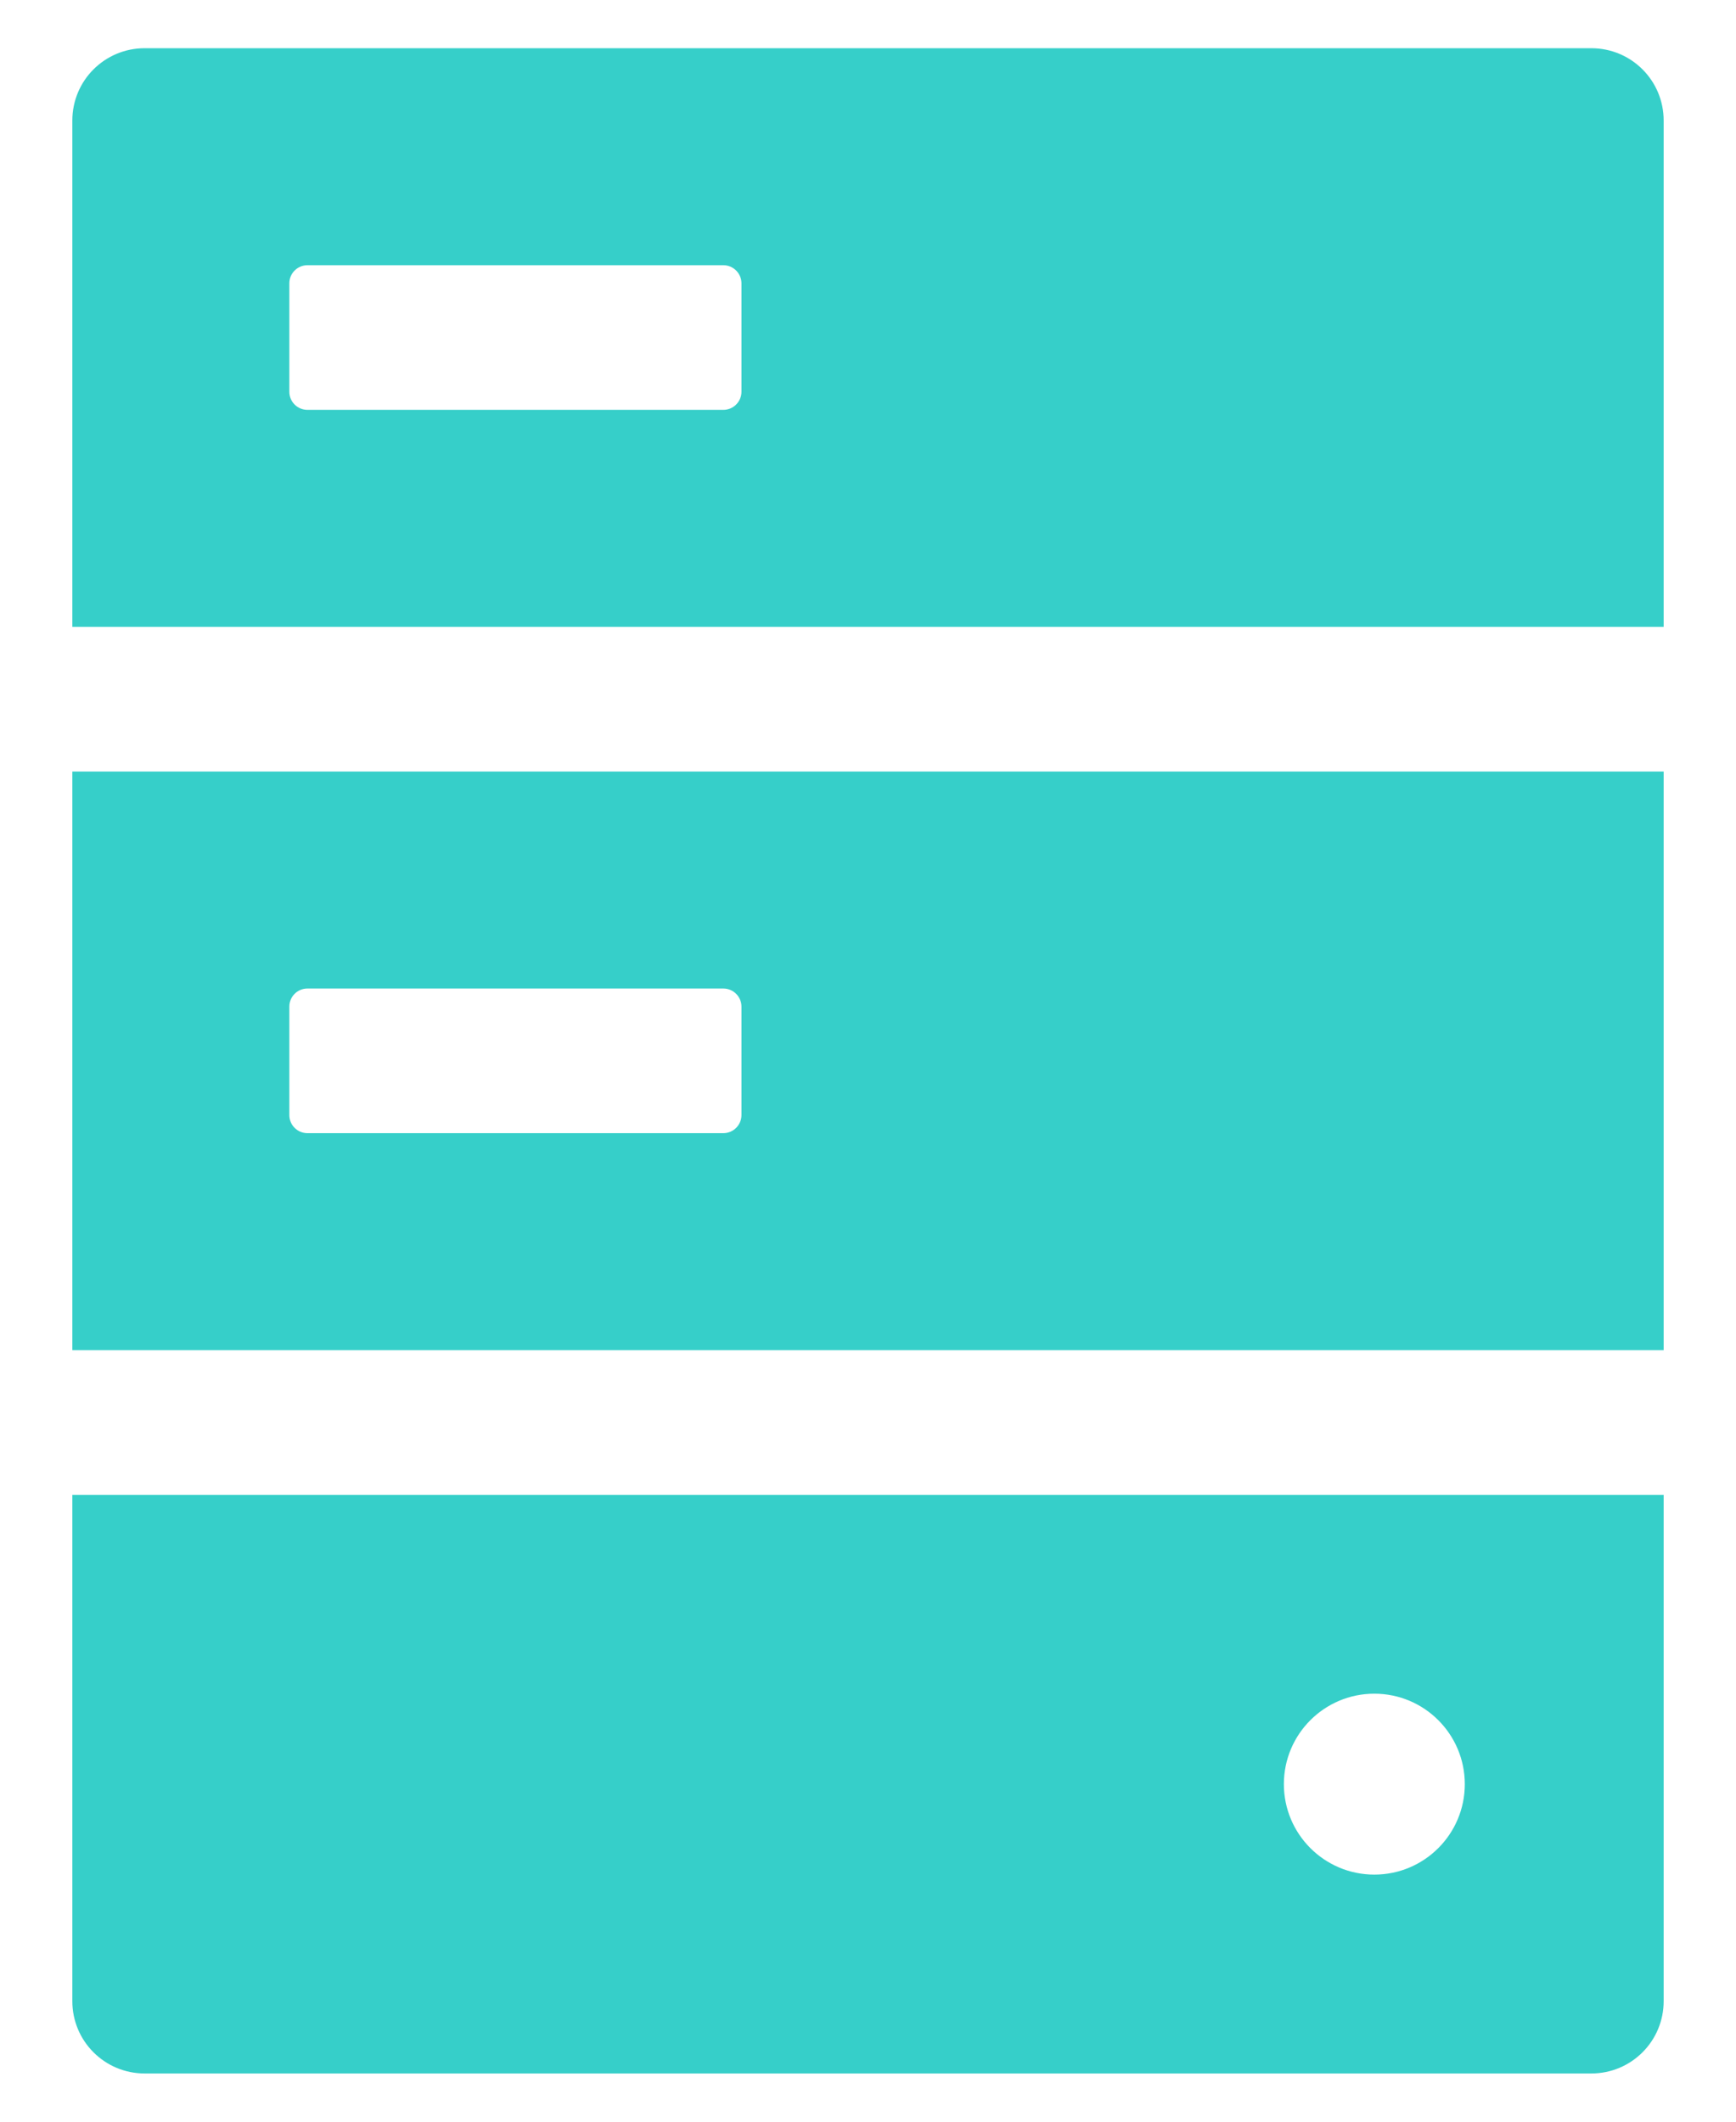 <?xml version="1.0" encoding="UTF-8"?>
<!--
  - Copyright (c) 2023 OceanBase
  - OCP Express is licensed under Mulan PSL v2.
  - You can use this software according to the terms and conditions of the Mulan PSL v2.
  - You may obtain a copy of Mulan PSL v2 at:
  -          http://license.coscl.org.cn/MulanPSL2
  - THIS SOFTWARE IS PROVIDED ON AN "AS IS" BASIS, WITHOUT WARRANTIES OF ANY KIND,
  - EITHER EXPRESS OR IMPLIED, INCLUDING BUT NOT LIMITED TO NON-INFRINGEMENT,
  - MERCHANTABILITY OR FIT FOR A PARTICULAR PURPOSE.
  - See the Mulan PSL v2 for more details.
  -->

<svg width="18px" height="22px" viewBox="0 0 18 22" version="1.1" xmlns="http://www.w3.org/2000/svg" xmlns:xlink="http://www.w3.org/1999/xlink">
    <g id="OBProxy" stroke="none" stroke-width="1" fill="none" fill-rule="evenodd">
        <g id="4.1.2.1.2-OBProxy-集群总览-集群数据-单个ip" transform="translate(-235, -101)" fill="#36CFC9">
            <g id="Backstage/pageheader/normal" transform="translate(232, 48)">
                <g id="Icon/01-Line/1-example" transform="translate(0, 52)">
                    <path d="M19.5,1.5 L4.5,1.5 C4.085,1.5 3.75,1.835 3.75,2.25 L3.75,7.5 L20.25,7.5 L20.25,2.25 C20.25,1.835 19.915,1.5 19.5,1.5 Z M10.688,5.062 C10.688,5.166 10.603,5.25 10.5,5.25 L6.188,5.25 C6.084,5.25 6,5.166 6,5.062 L6,3.938 C6,3.834 6.084,3.75 6.188,3.75 L10.5,3.75 C10.603,3.75 10.688,3.834 10.688,3.938 L10.688,5.062 Z M3.75,21.75 C3.75,22.165 4.085,22.5 4.5,22.5 L19.5,22.5 C19.915,22.5 20.25,22.165 20.25,21.75 L20.25,16.5 L3.75,16.5 L3.75,21.75 Z M17.25,18.562 C17.768,18.562 18.188,18.982 18.188,19.5 C18.188,20.018 17.768,20.438 17.25,20.438 C16.732,20.438 16.312,20.018 16.312,19.5 C16.312,18.982 16.732,18.562 17.25,18.562 Z M3.75,15 L20.25,15 L20.25,9 L3.75,9 L3.75,15 Z M6,11.438 C6,11.334 6.084,11.25 6.188,11.25 L10.5,11.25 C10.603,11.25 10.688,11.334 10.688,11.438 L10.688,12.562 C10.688,12.666 10.603,12.75 10.5,12.75 L6.188,12.75 C6.084,12.75 6,12.666 6,12.562 L6,11.438 Z" id="Shape"></path>
                </g>
            </g>
        </g>
    </g>
</svg>